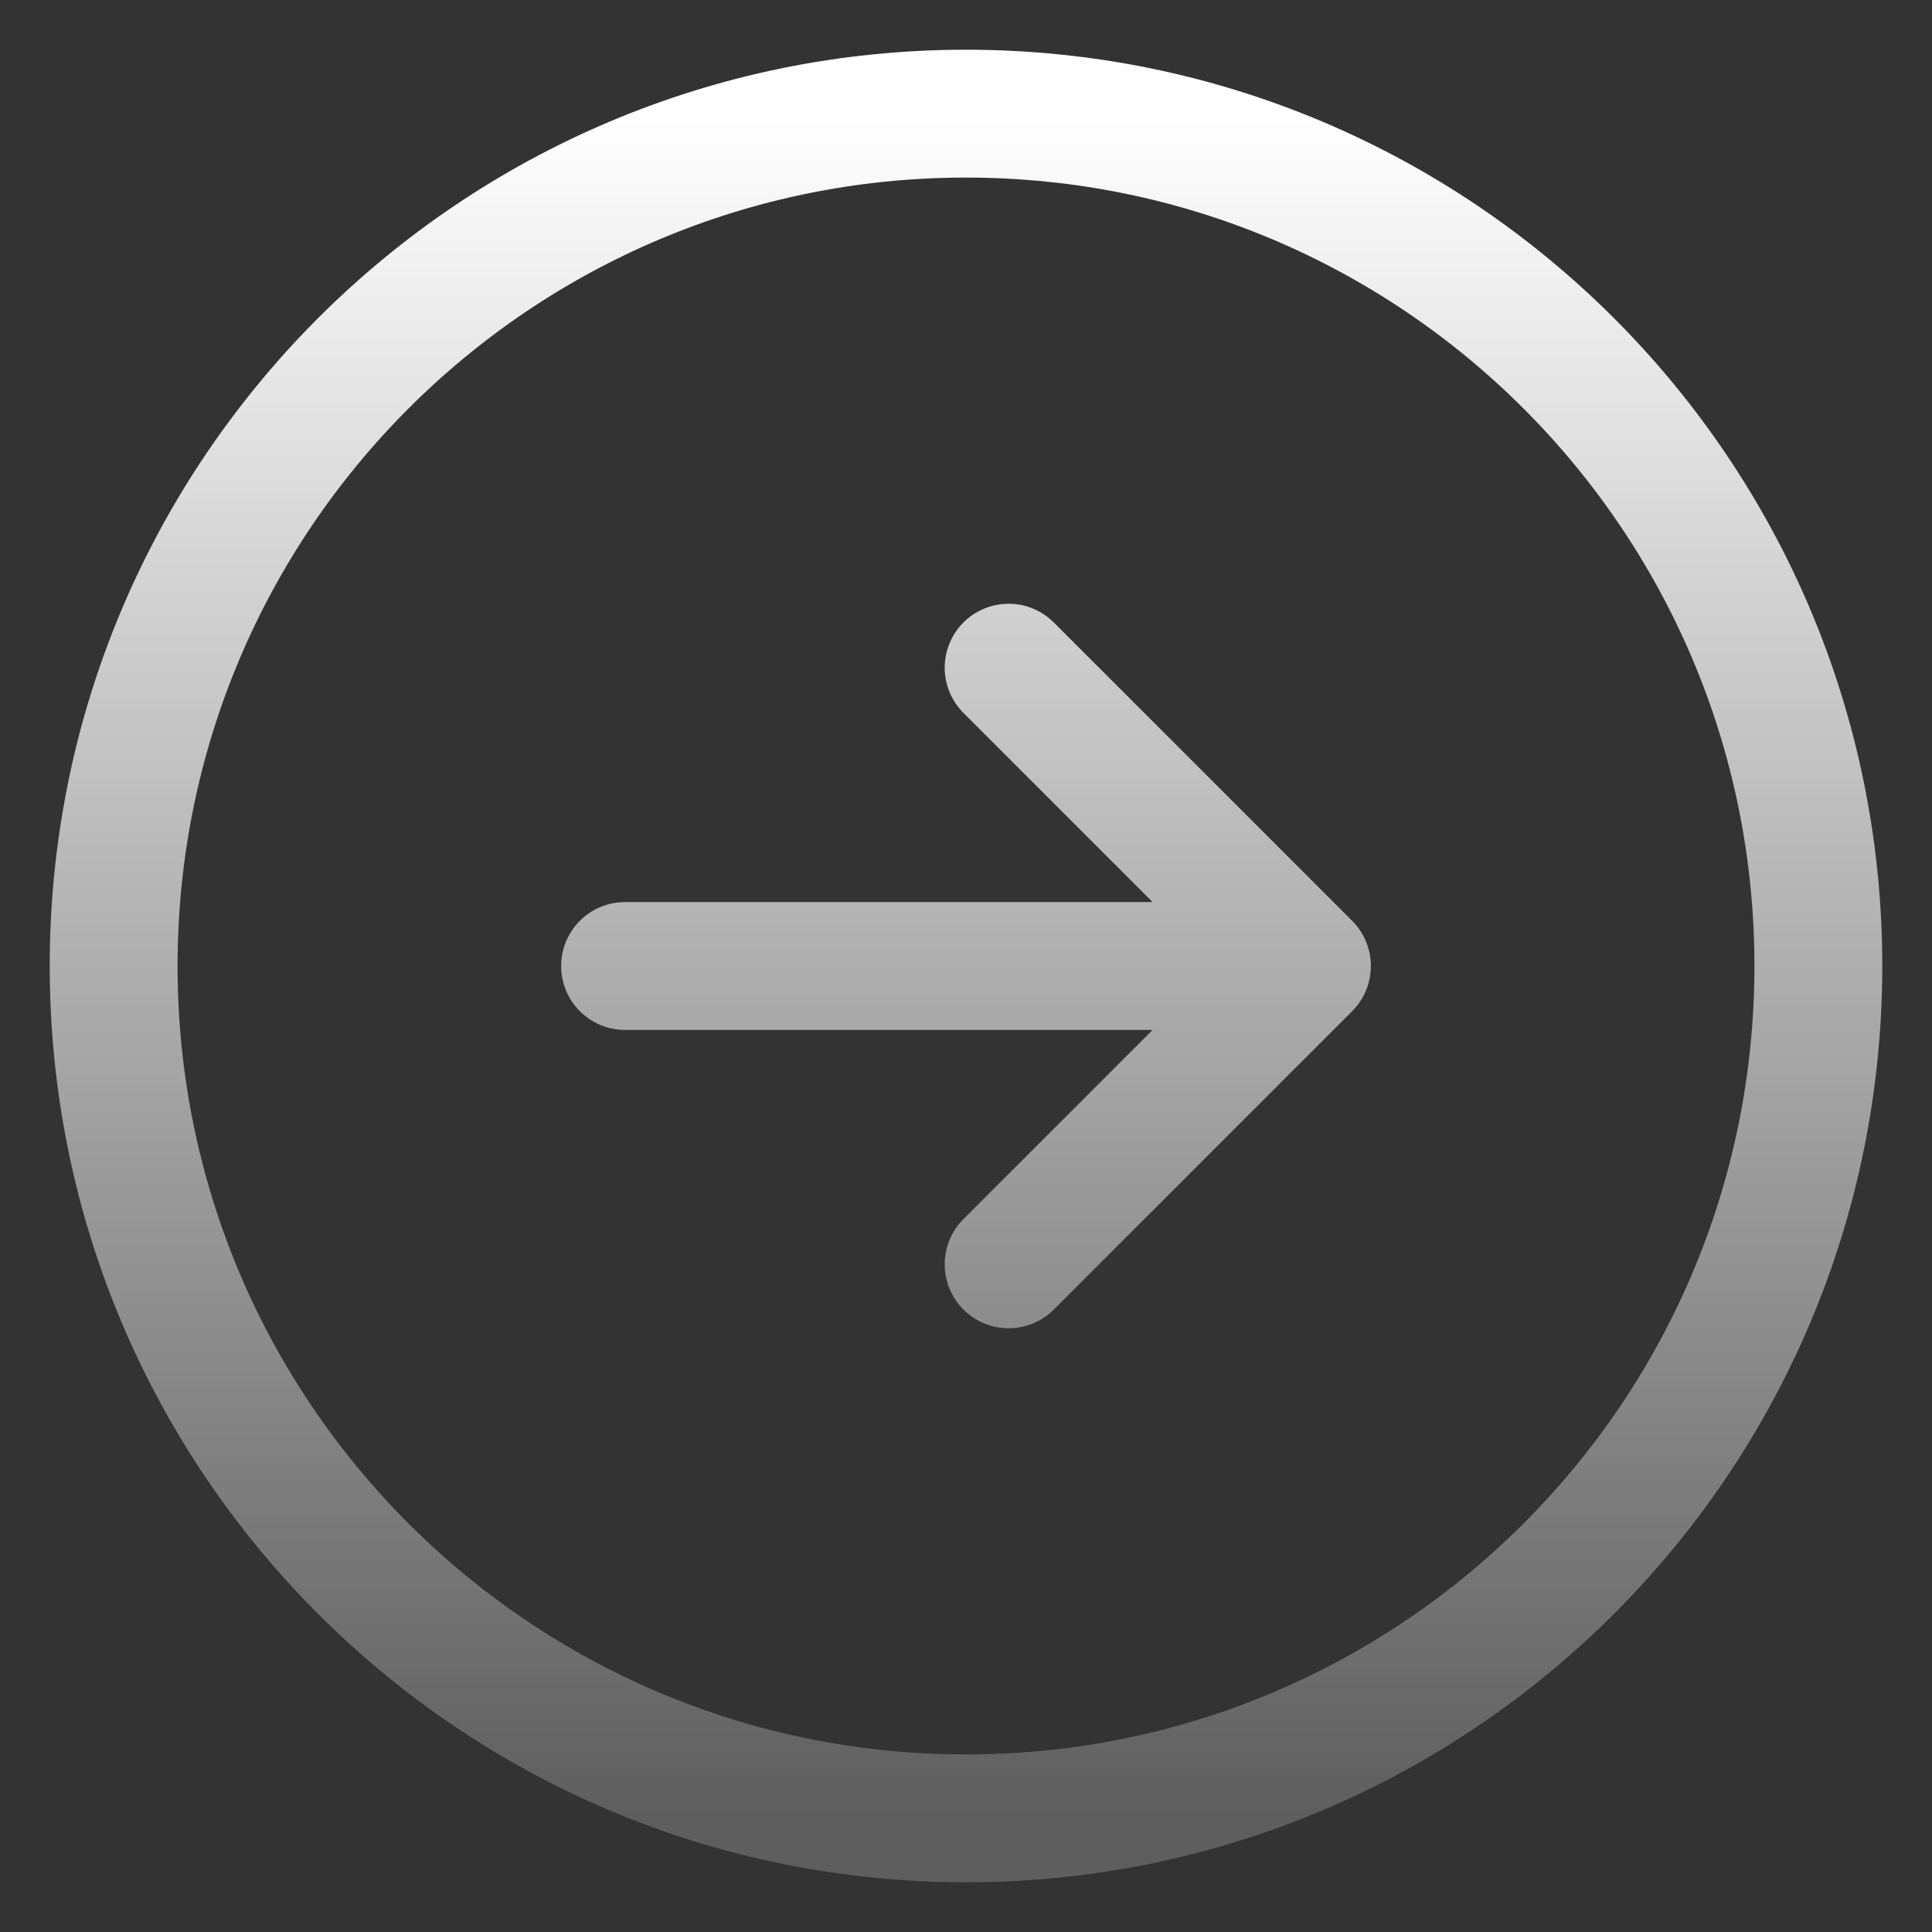 <svg width="34" height="34" viewBox="0 0 34 34" fill="none" xmlns="http://www.w3.org/2000/svg">
<rect x="0" y="0" width="34" height="34" fill="#333333" stroke="none"/>
<path d="M11 17H23M23 17L17.75 11.75M23 17L17.75 22.25M17 32C25.285 32 32 25.285 32 17C32 8.716 25.285 2 17 2C8.716 2 2 8.716 2 17C2 25.285 8.716 32 17 32Z" stroke="url(#paint0_linear_140_762)" stroke-width="2.25" stroke-linecap="round" stroke-linejoin="round"/>
<defs>
<linearGradient id="paint0_linear_140_762" x1="17" y1="2" x2="17" y2="32" gradientUnits="userSpaceOnUse">
<stop stop-color="white"/>
<stop offset="1" stop-color="white" stop-opacity="0.21"/>
</linearGradient>
</defs>
</svg>

